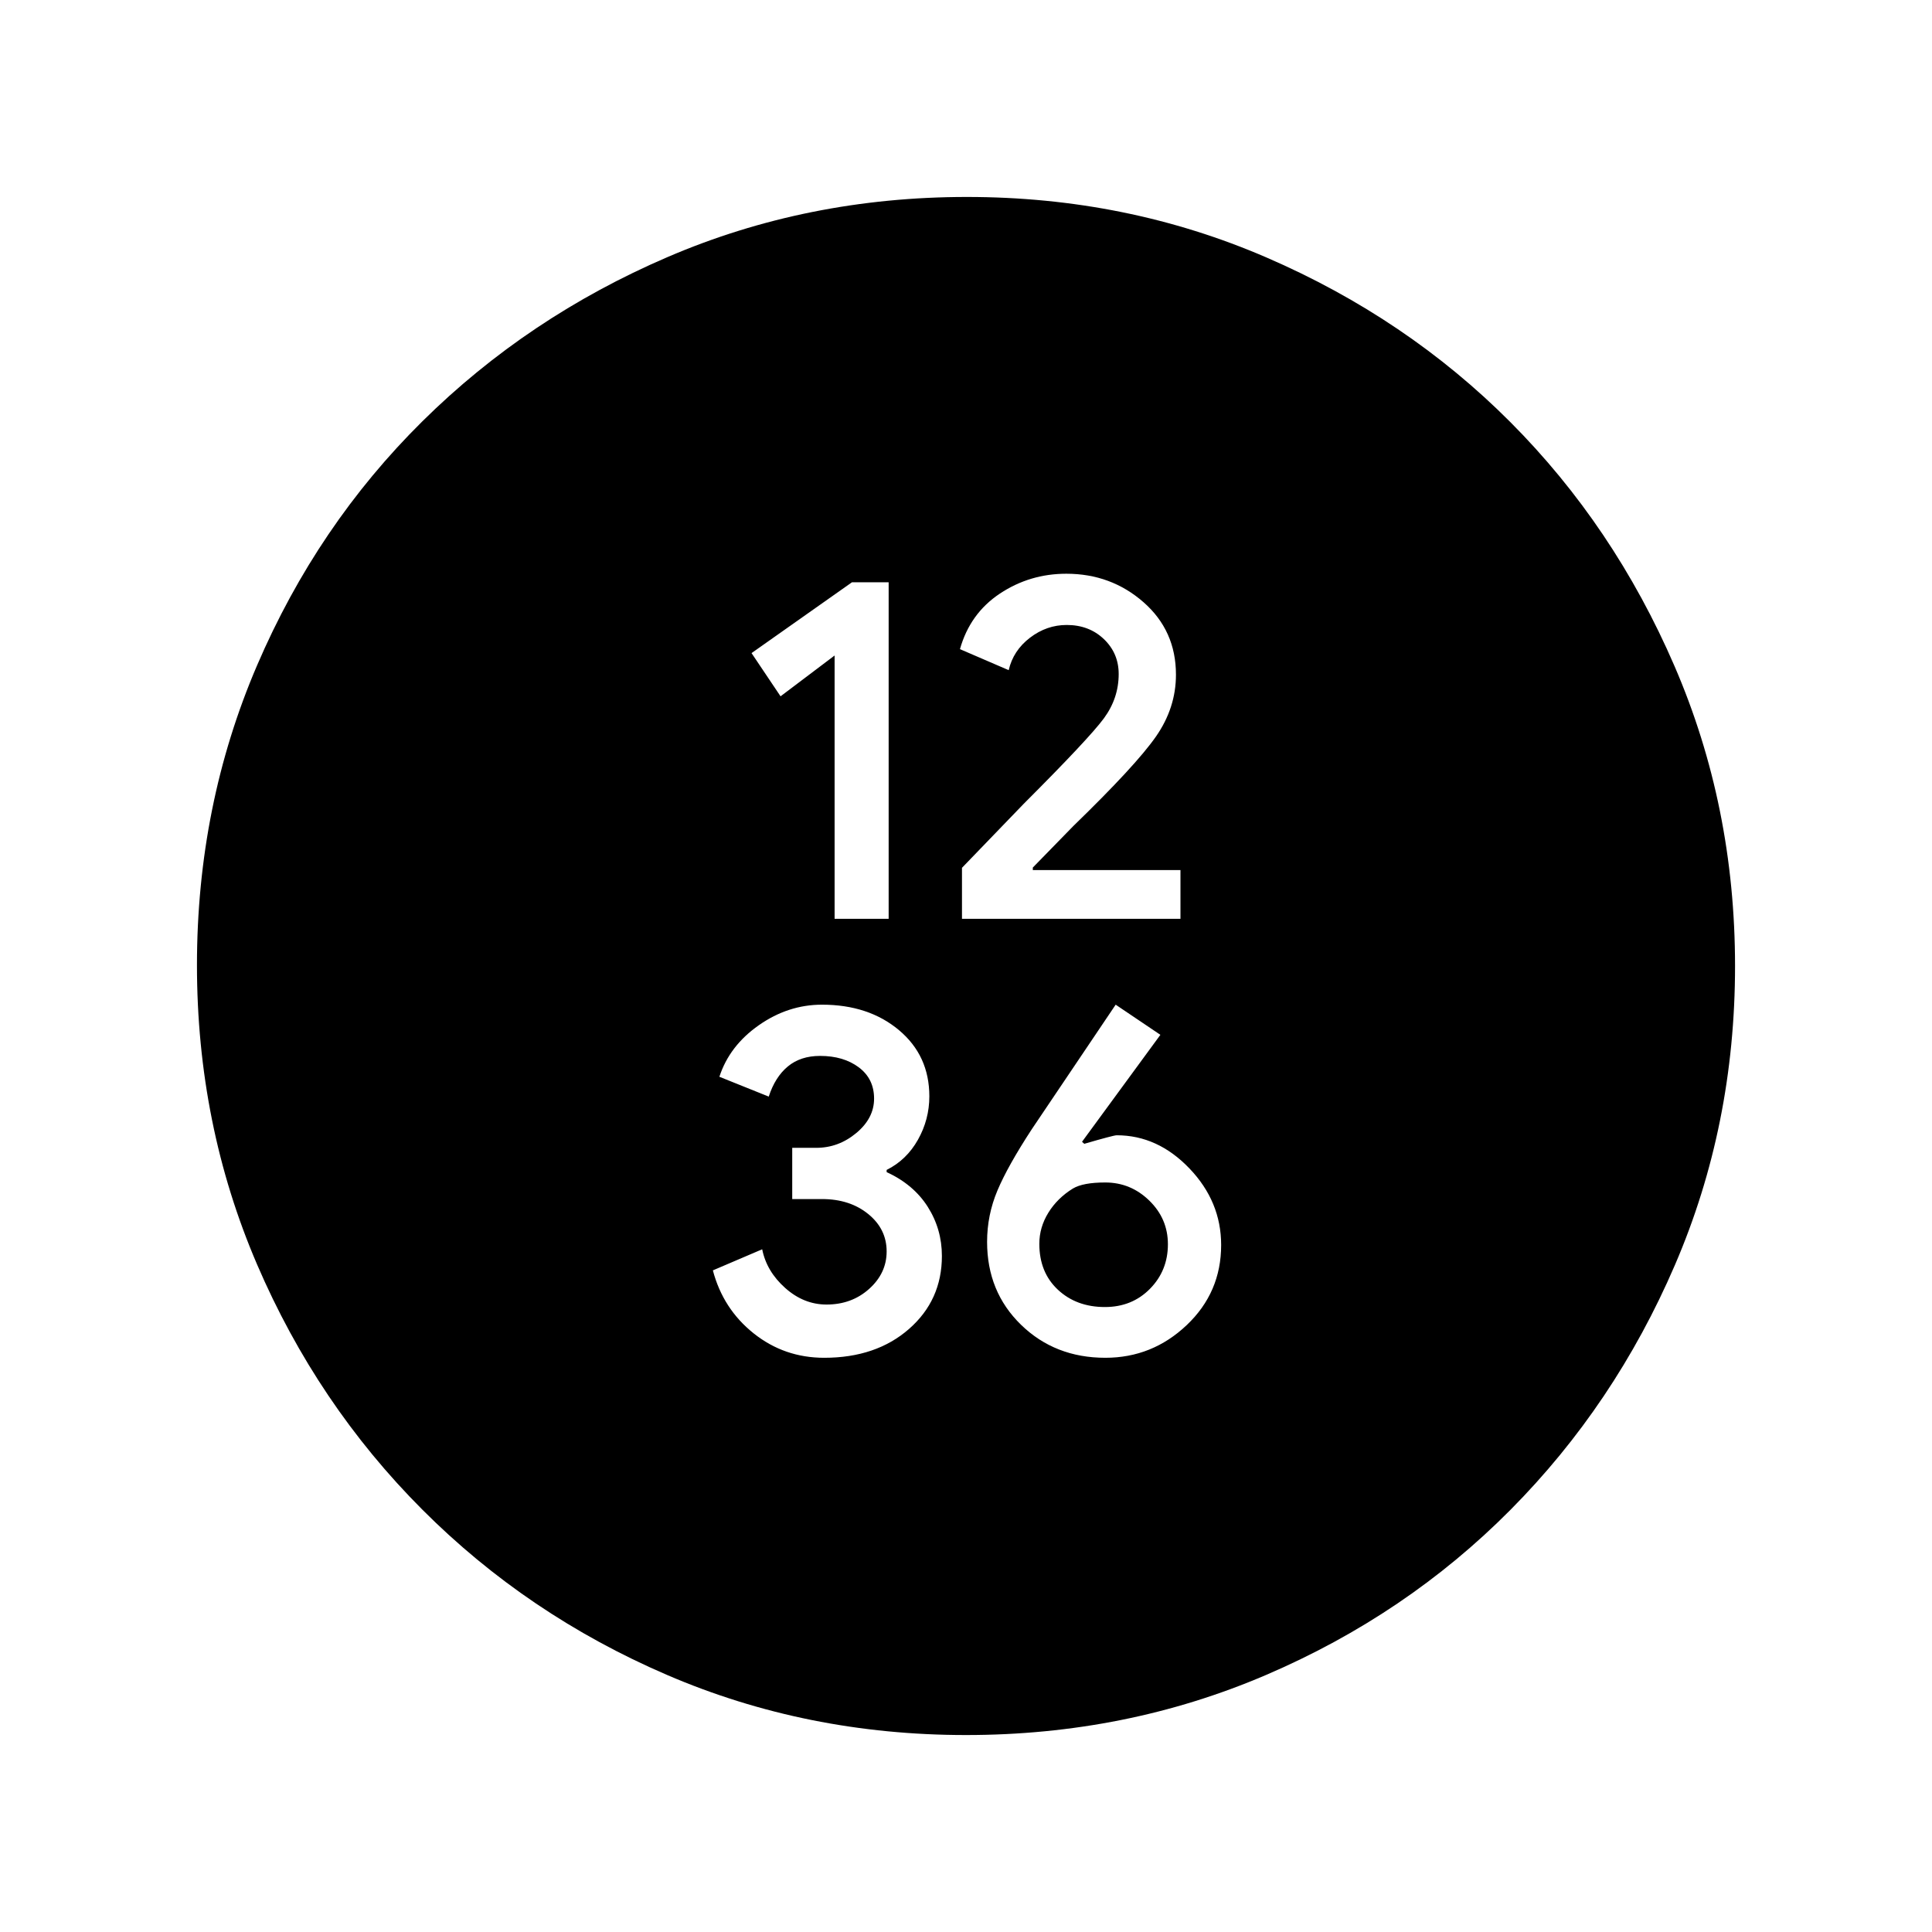 <svg xmlns="http://www.w3.org/2000/svg" height="20" viewBox="0 -960 960 960" width="20"><path d="M414.709-503.457h26.856v-167.217h-18.217l-49.913 35.193 14.417 21.474 26.857-20.276v130.826Zm63.291 0h108.565v-24.217h-73.369v-1.239l20.174-20.674q30.976-30.049 40.966-44.357 9.99-14.308 9.99-30.817 0-21.878-16.134-36.015-16.135-14.137-38.328-14.137-18.168 0-33.016 9.858Q482-655.196 477-637.443L501.217-627q2.24-9.739 10.542-16.098 8.302-6.359 18.285-6.359 11.122 0 18.474 7.028 7.352 7.029 7.352 17.344 0 12.041-7.37 22.041t-39.848 42.479L478-528.788v25.331Zm-68.452 218.131q25.778 0 42.126-14.314 16.348-14.313 16.348-36.251 0-13.354-7.014-24.429t-20.443-17.274v-1.08q9.887-4.922 15.552-14.993 5.666-10.072 5.666-21.581 0-20.236-15.093-32.885-15.093-12.65-38.247-12.65-16.796 0-31.376 10.201-14.58 10.2-19.611 25.619l24.526 9.854q3.17-9.739 9.484-14.978 6.313-5.239 16.026-5.239 11.656 0 19.245 5.687t7.589 15.53q0 9.739-8.839 17.098-8.839 7.359-19.877 7.359h-11.958v25.456h14.805q13.817 0 22.963 7.438 9.145 7.437 9.145 18.593 0 10.793-8.671 18.588-8.671 7.795-21.195 7.795-11.308 0-20.547-8.24-9.239-8.239-11.425-19.217l-24.51 10.478q5.079 19.198 20.291 31.316 15.211 12.119 35.04 12.119Zm139.684 0q23.306 0 40.428-16.228 17.123-16.228 17.123-39.815 0-21.587-15.773-38.055-15.772-16.467-36.14-16.467-1.5 0-16.095 4.239l-1.123-1 38.935-53.152-22.217-14.979-41.697 61.91q-11.921 18.255-17.058 30.44-5.137 12.185-5.137 25.515 0 24.788 16.861 41.19 16.86 16.402 41.893 16.402Zm-.221-25.217q-14.14 0-23.358-8.612-9.218-8.611-9.218-22.784 0-8.216 4.489-15.481 4.489-7.265 12.203-12.015 5.013-3 16.067-3 12.647 0 21.89 9.011 9.242 9.01 9.242 21.685 0 13.082-8.916 22.139-8.915 9.057-22.399 9.057ZM480-97.869q-79.195 0-148.598-29.881-69.403-29.881-121.6-82.177-52.197-52.296-82.065-121.774-29.868-69.477-29.868-148.757 0-79.362 29.881-148.952 29.881-69.591 82.177-121.288 52.296-51.697 121.774-81.565 69.477-29.868 148.757-29.868 79.362 0 148.959 30.121 69.596 30.121 121.079 81.757 51.483 51.636 81.559 121.235 30.076 69.6 30.076 149.018 0 79.195-29.881 148.598-29.881 69.403-81.677 121.6-51.796 52.197-121.446 82.065Q559.476-97.869 480-97.869Z"/></svg>